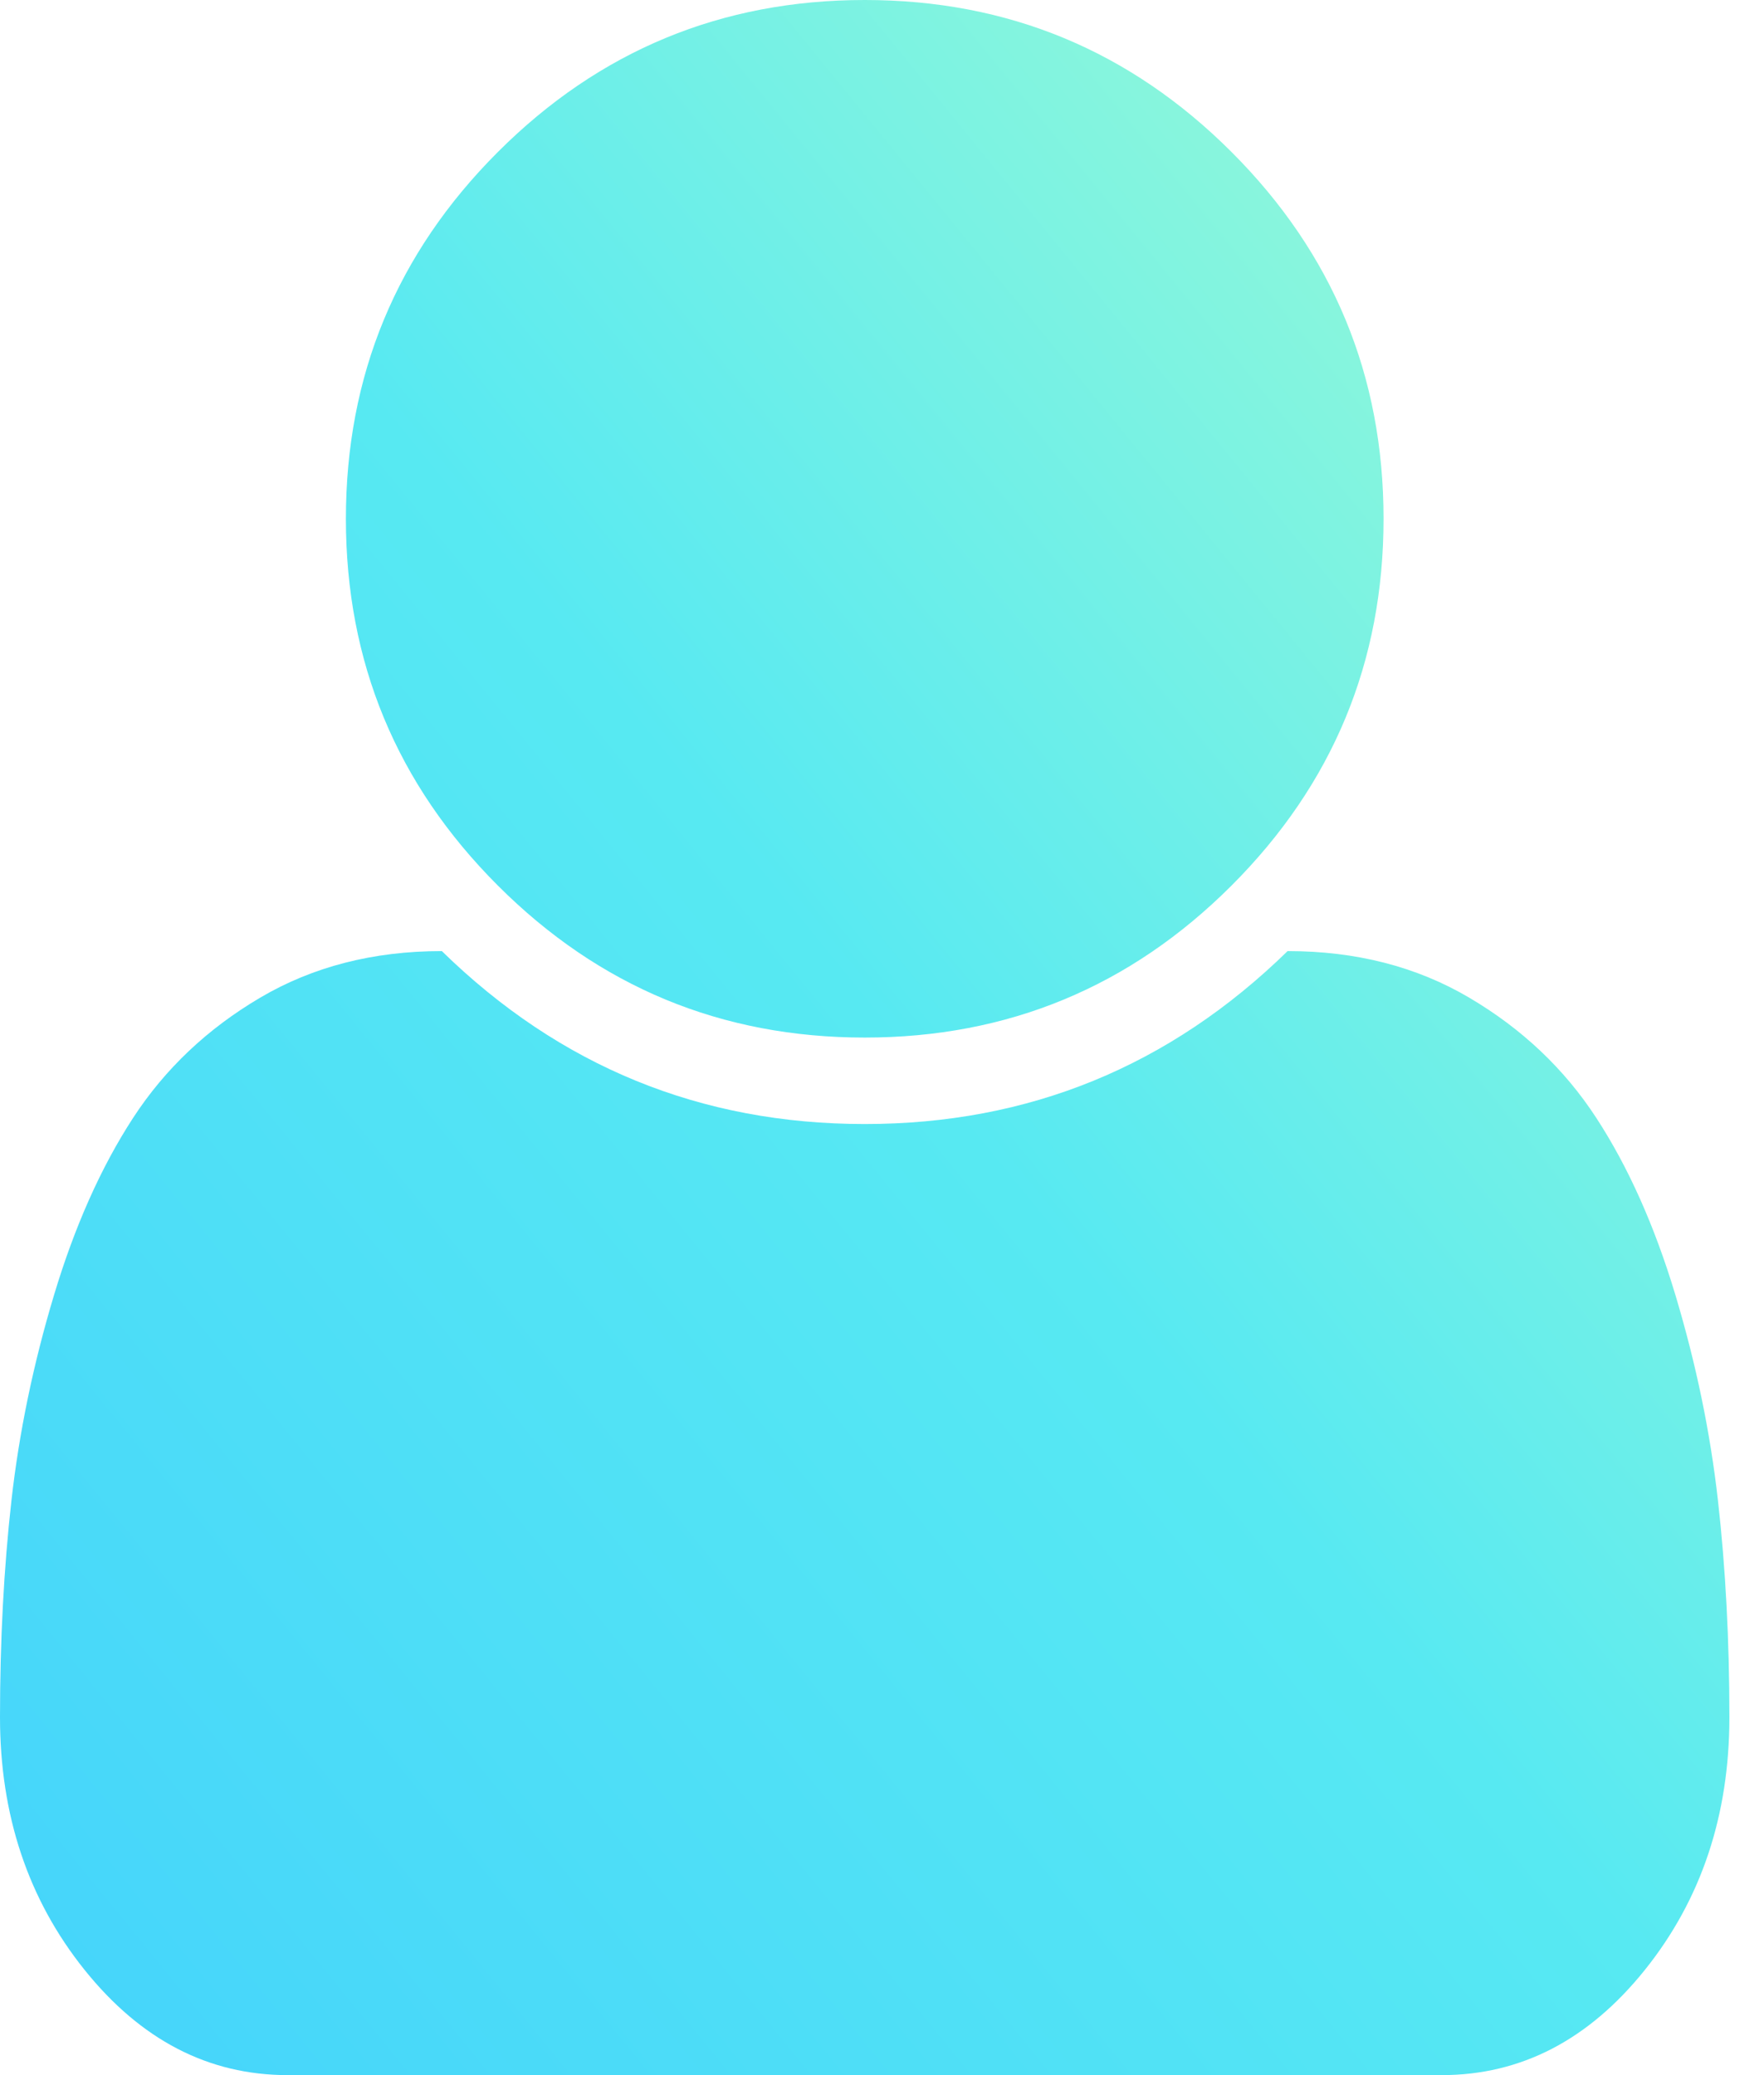 <?xml version="1.0" encoding="UTF-8"?>
<svg width="34px" height="40px" viewBox="0 0 34 40" version="1.1" xmlns="http://www.w3.org/2000/svg" xmlns:xlink="http://www.w3.org/1999/xlink">
    <!-- Generator: Sketch 46.2 (44496) - http://www.bohemiancoding.com/sketch -->
    <title></title>
    <desc>Created with Sketch.</desc>
    <defs>
        <linearGradient x1="95.783%" y1="4.217%" x2="1.531%" y2="98.469%" id="linearGradient-1">
            <stop stop-color="#9EFBD3" offset="0%"></stop>
            <stop stop-color="#57E9F2" offset="47.873%"></stop>
            <stop stop-color="#45D4FB" offset="100%"></stop>
        </linearGradient>
    </defs>
    <g id="Page-1" stroke="none" stroke-width="1" fill="none" fill-rule="evenodd">
        <path d="M33.333,33.099 C33.333,34.991 32.791,36.615 31.706,37.969 C30.621,39.323 29.314,40 27.786,40 L5.547,40 C4.019,40 2.713,39.323 1.628,37.969 C0.543,36.615 0,34.991 0,33.099 C0,31.623 0.074,30.23 0.221,28.919 C0.369,27.609 0.642,26.289 1.042,24.961 C1.441,23.633 1.949,22.496 2.565,21.549 C3.181,20.603 3.997,19.831 5.013,19.232 C6.029,18.633 7.196,18.333 8.516,18.333 C10.79,20.556 13.507,21.667 16.667,21.667 C19.826,21.667 22.543,20.556 24.818,18.333 C26.137,18.333 27.305,18.633 28.32,19.232 C29.336,19.831 30.152,20.603 30.768,21.549 C31.385,22.496 31.892,23.633 32.292,24.961 C32.691,26.289 32.964,27.609 33.112,28.919 C33.26,30.23 33.333,31.623 33.333,33.099 Z M26.667,10 C26.667,12.76 25.69,15.117 23.737,17.07 C21.784,19.023 19.427,20 16.667,20 C13.906,20 11.549,19.023 9.596,17.07 C7.643,15.117 6.667,12.76 6.667,10 C6.667,7.24 7.643,4.883 9.596,2.93 C11.549,0.977 13.906,0 16.667,0 C19.427,0 21.784,0.977 23.737,2.93 C25.69,4.883 26.667,7.24 26.667,10 Z" id="" fill="url(#linearGradient-1)"></path>
    </g>
</svg>